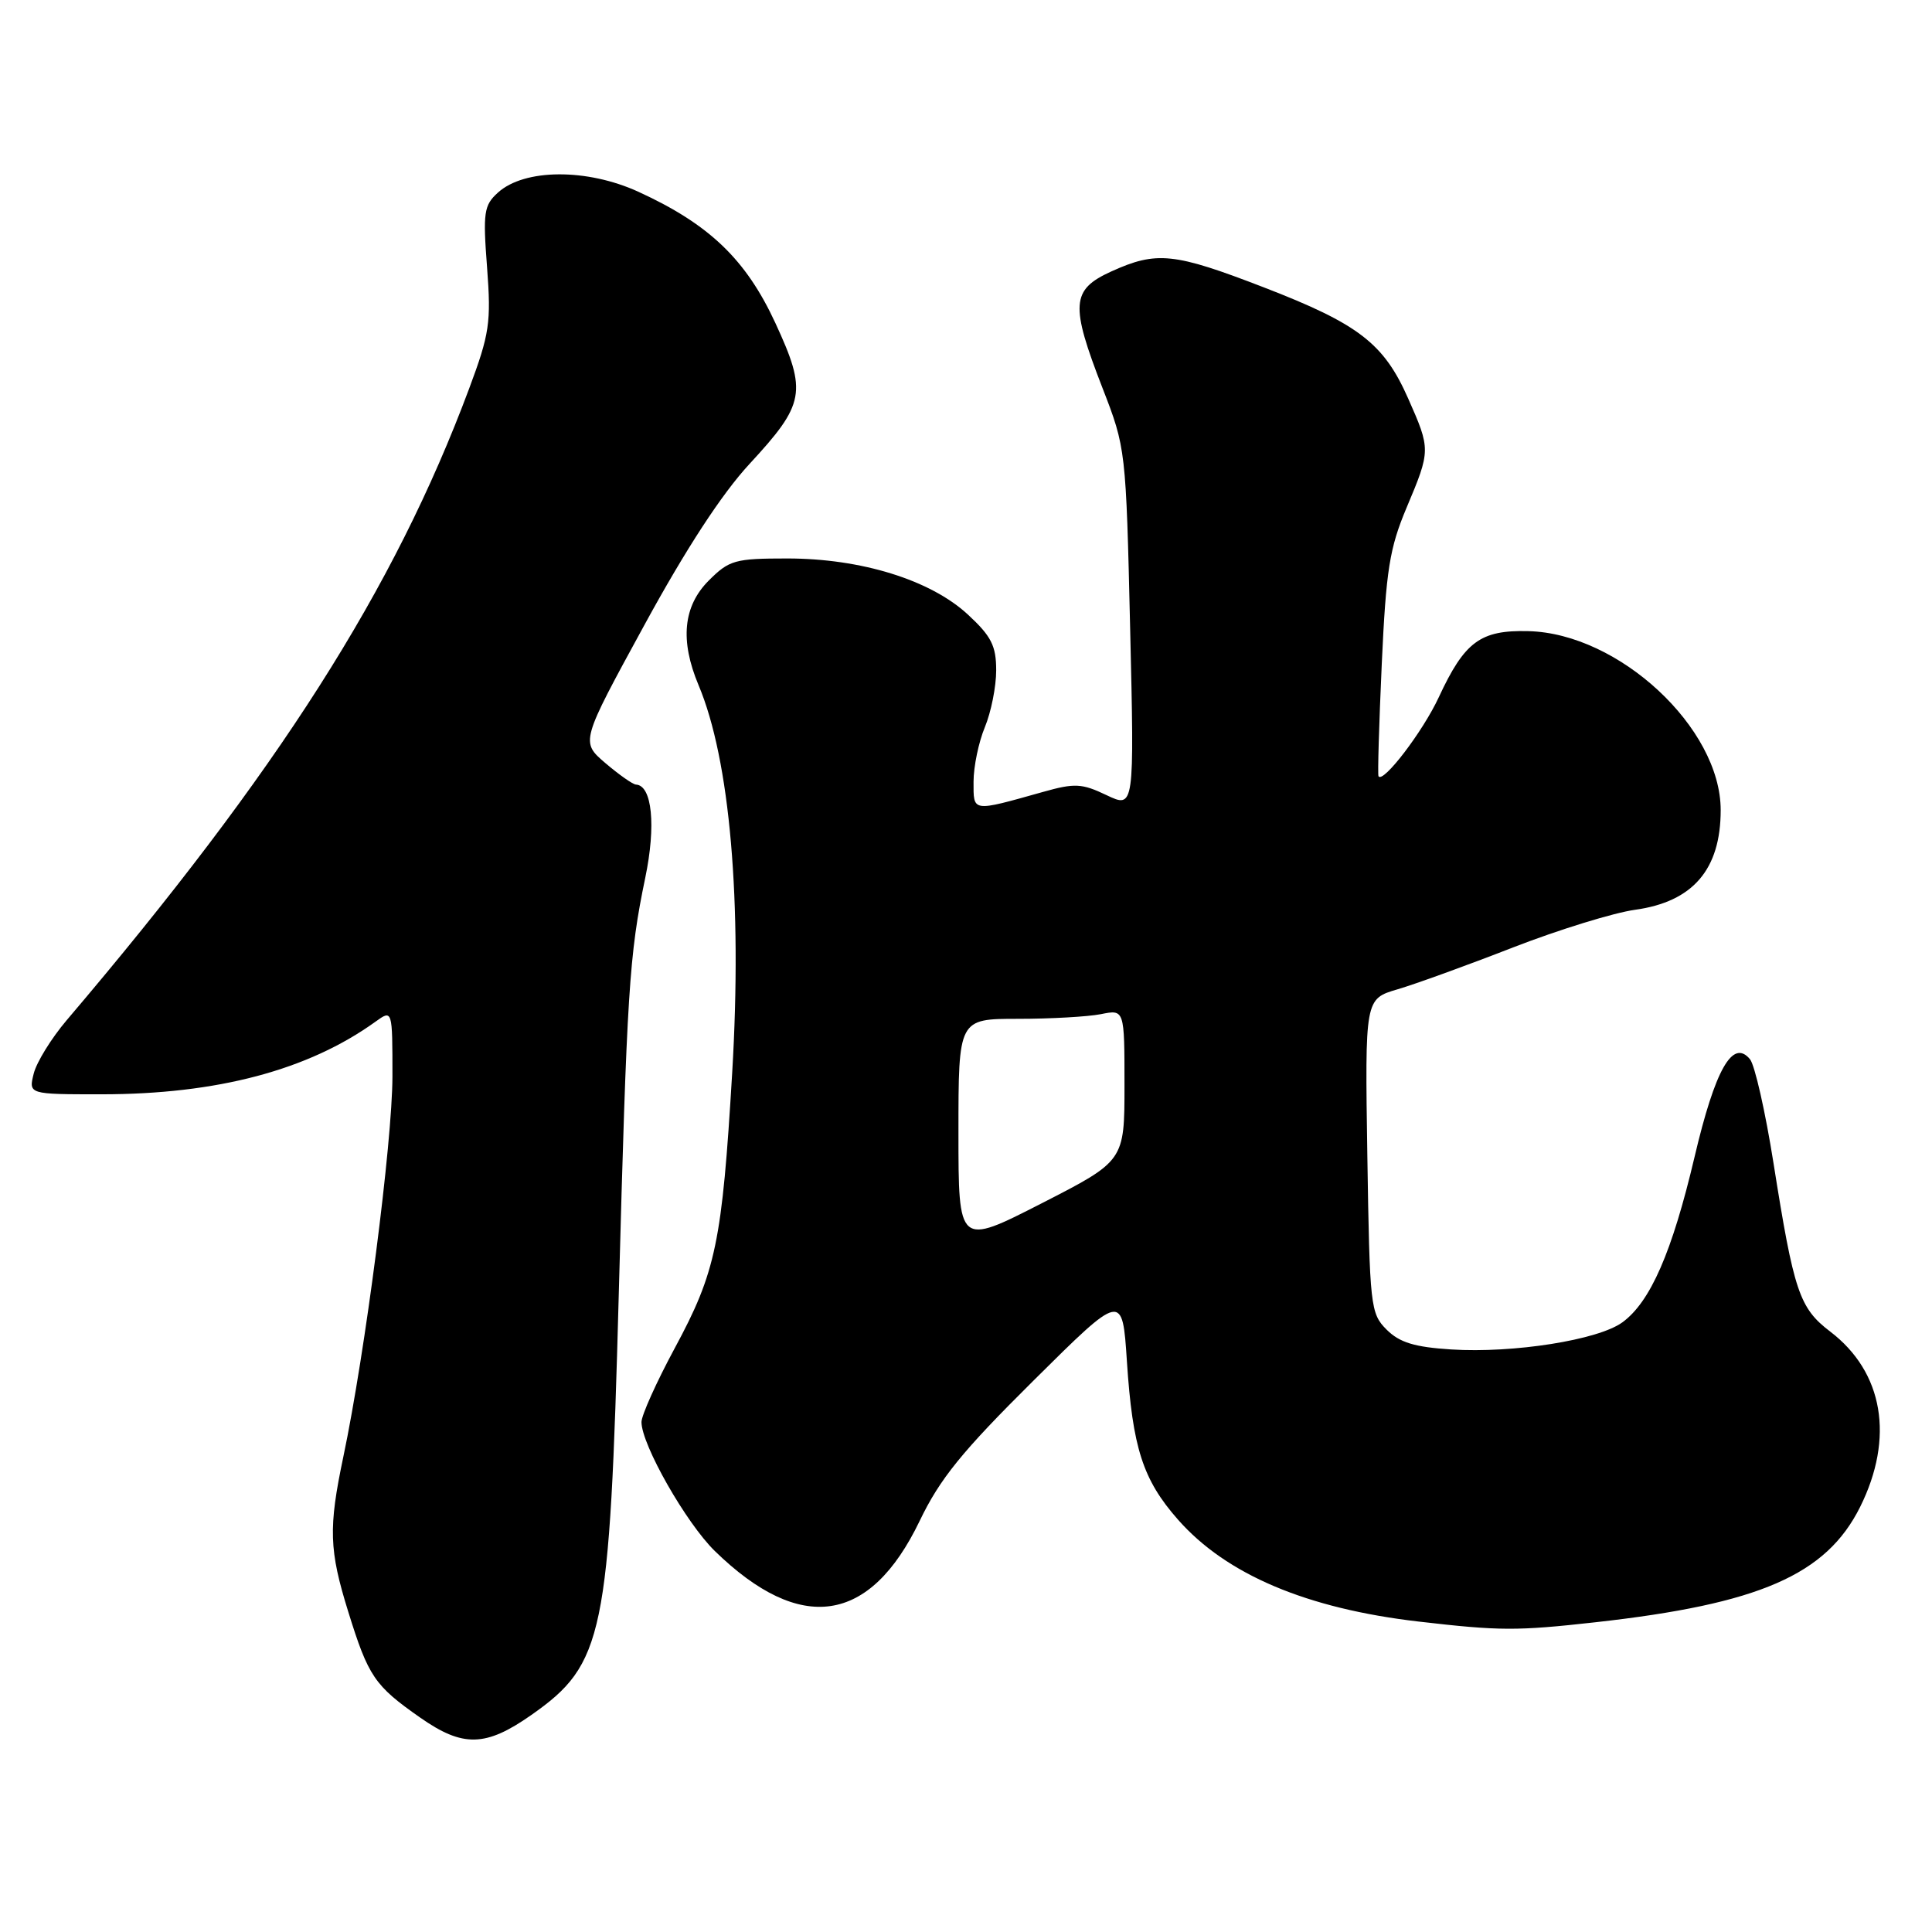 <?xml version="1.0" encoding="UTF-8" standalone="no"?>
<!DOCTYPE svg PUBLIC "-//W3C//DTD SVG 1.1//EN" "http://www.w3.org/Graphics/SVG/1.1/DTD/svg11.dtd" >
<svg xmlns="http://www.w3.org/2000/svg" xmlns:xlink="http://www.w3.org/1999/xlink" version="1.1" viewBox="0 0 256 256">
 <g >
 <path fill="currentColor"
d=" M 70.41 227.24 C 80.01 220.50 80.78 216.79 81.99 171.50 C 83.07 131.27 83.37 126.55 85.50 116.31 C 86.94 109.40 86.41 104.07 84.27 103.96 C 83.85 103.94 82.02 102.65 80.21 101.11 C 76.93 98.30 76.93 98.30 85.34 82.90 C 90.88 72.74 95.63 65.46 99.29 61.50 C 106.68 53.51 106.97 51.96 102.74 42.80 C 98.84 34.37 93.98 29.71 84.59 25.41 C 77.77 22.29 69.49 22.34 65.98 25.52 C 64.12 27.20 63.98 28.14 64.54 35.44 C 65.09 42.76 64.87 44.23 62.16 51.50 C 52.23 78.11 36.87 102.22 8.83 135.19 C 6.81 137.57 4.85 140.74 4.47 142.25 C 3.78 145.00 3.78 145.00 13.43 145.00 C 28.76 145.00 40.84 141.80 49.75 135.38 C 52.00 133.76 52.00 133.76 52.00 142.63 C 51.99 151.37 48.40 179.23 45.49 193.05 C 43.51 202.46 43.60 205.39 46.15 213.58 C 48.81 222.15 49.63 223.36 55.66 227.58 C 61.34 231.56 64.35 231.49 70.41 227.24 Z  M 211.38 214.96 C 233.13 212.54 241.98 208.68 246.47 199.69 C 251.04 190.52 249.56 181.81 242.51 176.44 C 238.42 173.32 237.70 171.17 235.00 154.13 C 233.92 147.32 232.52 141.12 231.88 140.35 C 229.59 137.59 227.27 141.68 224.53 153.33 C 221.56 165.93 218.68 172.52 214.97 175.22 C 211.76 177.56 200.55 179.33 192.30 178.81 C 187.43 178.50 185.44 177.89 183.73 176.18 C 181.59 174.04 181.49 173.11 181.18 153.15 C 180.86 132.36 180.86 132.36 185.18 131.09 C 187.56 130.39 194.46 127.89 200.51 125.53 C 206.57 123.18 213.83 120.94 216.66 120.55 C 224.32 119.49 228.00 115.21 228.00 107.34 C 228.00 96.45 214.51 83.91 202.50 83.63 C 196.15 83.47 194.07 85.02 190.64 92.40 C 188.55 96.91 183.27 103.83 182.66 102.86 C 182.53 102.66 182.73 95.97 183.09 88.00 C 183.66 75.52 184.12 72.63 186.38 67.27 C 189.58 59.66 189.58 59.56 186.58 52.78 C 183.36 45.50 180.03 42.93 167.47 38.08 C 155.56 33.48 153.27 33.24 147.25 35.97 C 141.93 38.39 141.79 40.36 146.10 51.45 C 149.17 59.35 149.20 59.58 149.75 83.26 C 150.31 107.11 150.31 107.11 146.62 105.36 C 143.36 103.80 142.40 103.75 138.22 104.93 C 128.70 107.60 129.00 107.64 129.00 103.58 C 129.00 101.58 129.68 98.32 130.50 96.35 C 131.32 94.37 132.00 90.99 132.00 88.83 C 132.00 85.57 131.36 84.31 128.25 81.43 C 123.30 76.85 114.11 74.00 104.32 74.00 C 97.39 74.00 96.63 74.21 93.92 76.92 C 90.52 80.32 90.08 84.87 92.56 90.78 C 96.73 100.68 98.36 119.51 97.02 142.13 C 95.68 164.61 94.87 168.52 89.40 178.65 C 86.98 183.14 85.00 187.54 85.00 188.43 C 85.00 191.42 90.92 201.82 94.73 205.53 C 106.07 216.57 115.27 215.22 121.85 201.55 C 124.54 195.94 127.46 192.34 136.96 182.92 C 148.72 171.25 148.72 171.25 149.32 180.37 C 150.07 191.85 151.43 196.07 156.09 201.36 C 162.50 208.64 173.15 213.15 188.02 214.87 C 198.72 216.11 200.99 216.12 211.38 214.96 Z  M 127.00 150.04 C 127.00 135.00 127.00 135.00 134.88 135.00 C 139.21 135.00 144.16 134.72 145.88 134.38 C 149.00 133.75 149.00 133.75 149.00 143.79 C 149.00 153.83 149.00 153.83 138.00 159.46 C 127.00 165.08 127.00 165.08 127.00 150.04 Z "/>
</g>
</svg>